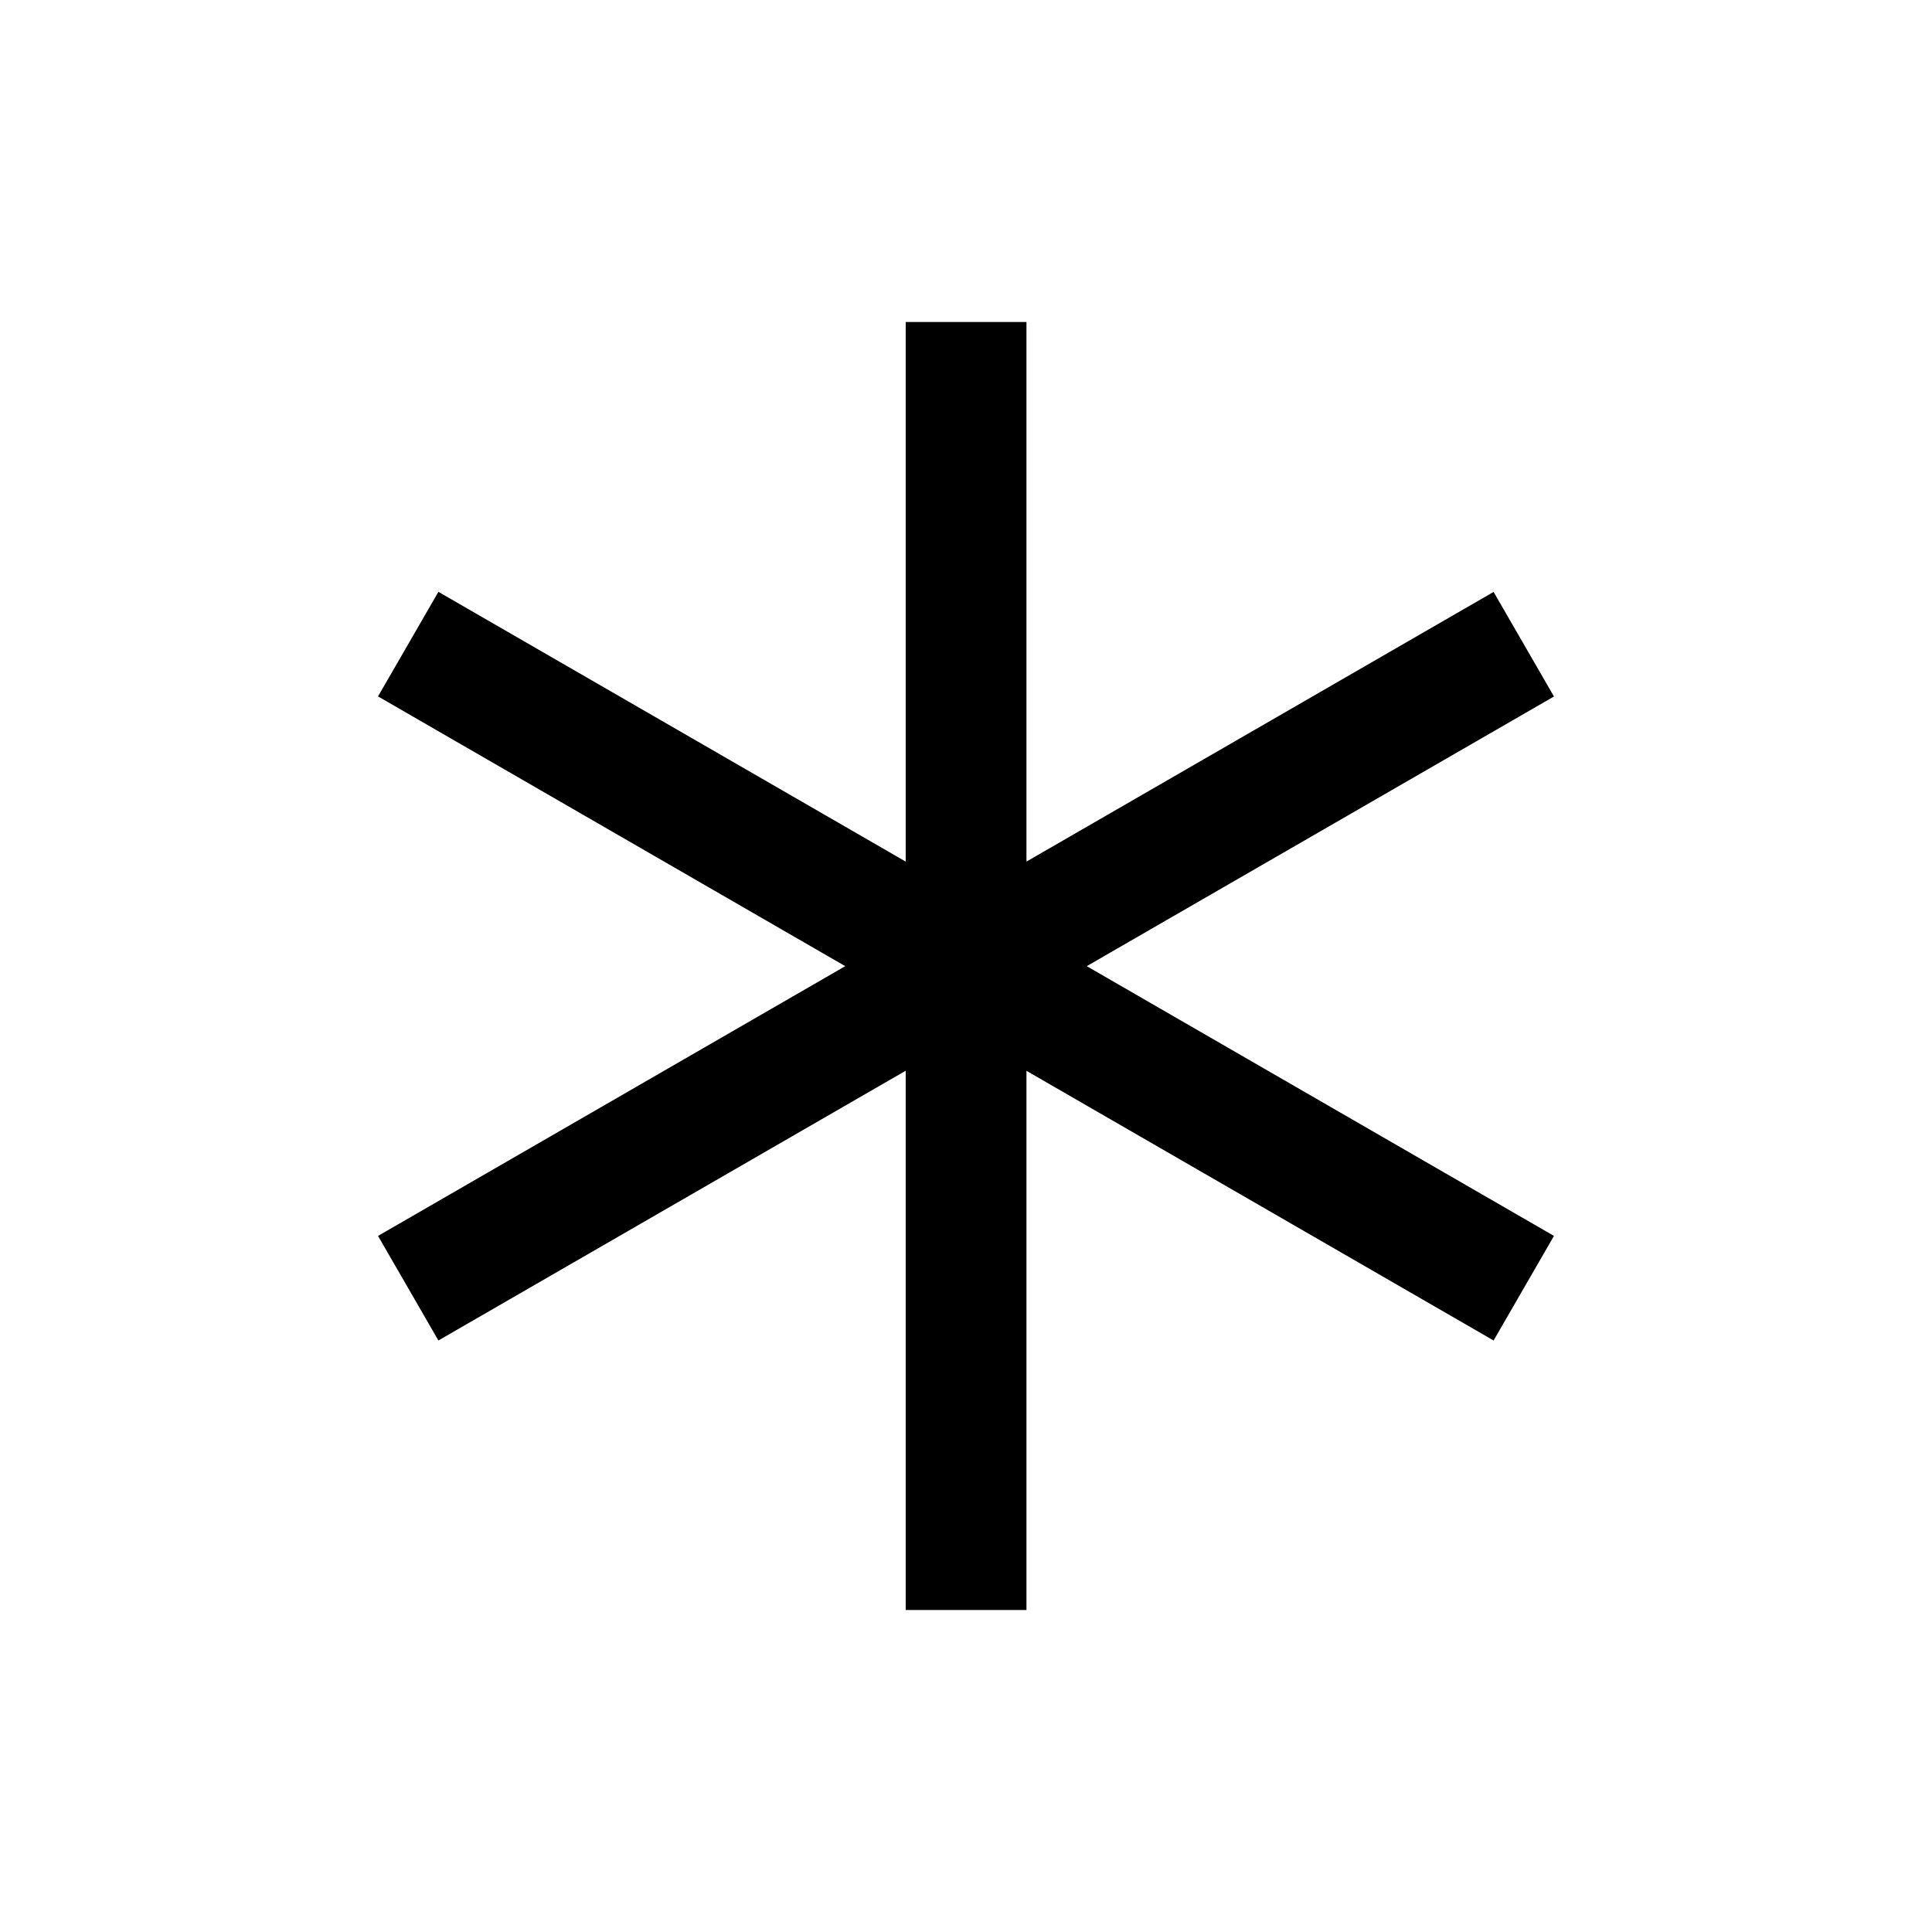 <svg xmlns="http://www.w3.org/2000/svg" xmlns:xlink="http://www.w3.org/1999/xlink" version="1.1"  x="0px" y="0px" width="32" height="32" viewBox="0 0 24 24" style="enable-background:new 0 0 24 24;" xml:space="preserve" viewbox="0 0 32 32">
<path d="M13.5,12.002l5.804,3.351l-0.75,1.299l-5.803-3.35V20h-1.5v-6.699l-5.805,3.351l-0.75-1.299l5.804-3.351L4.696,8.651  l0.75-1.299l5.805,3.351V4h1.5v6.703l5.803-3.35l0.75,1.299L13.5,12.002z"></path>
</svg>